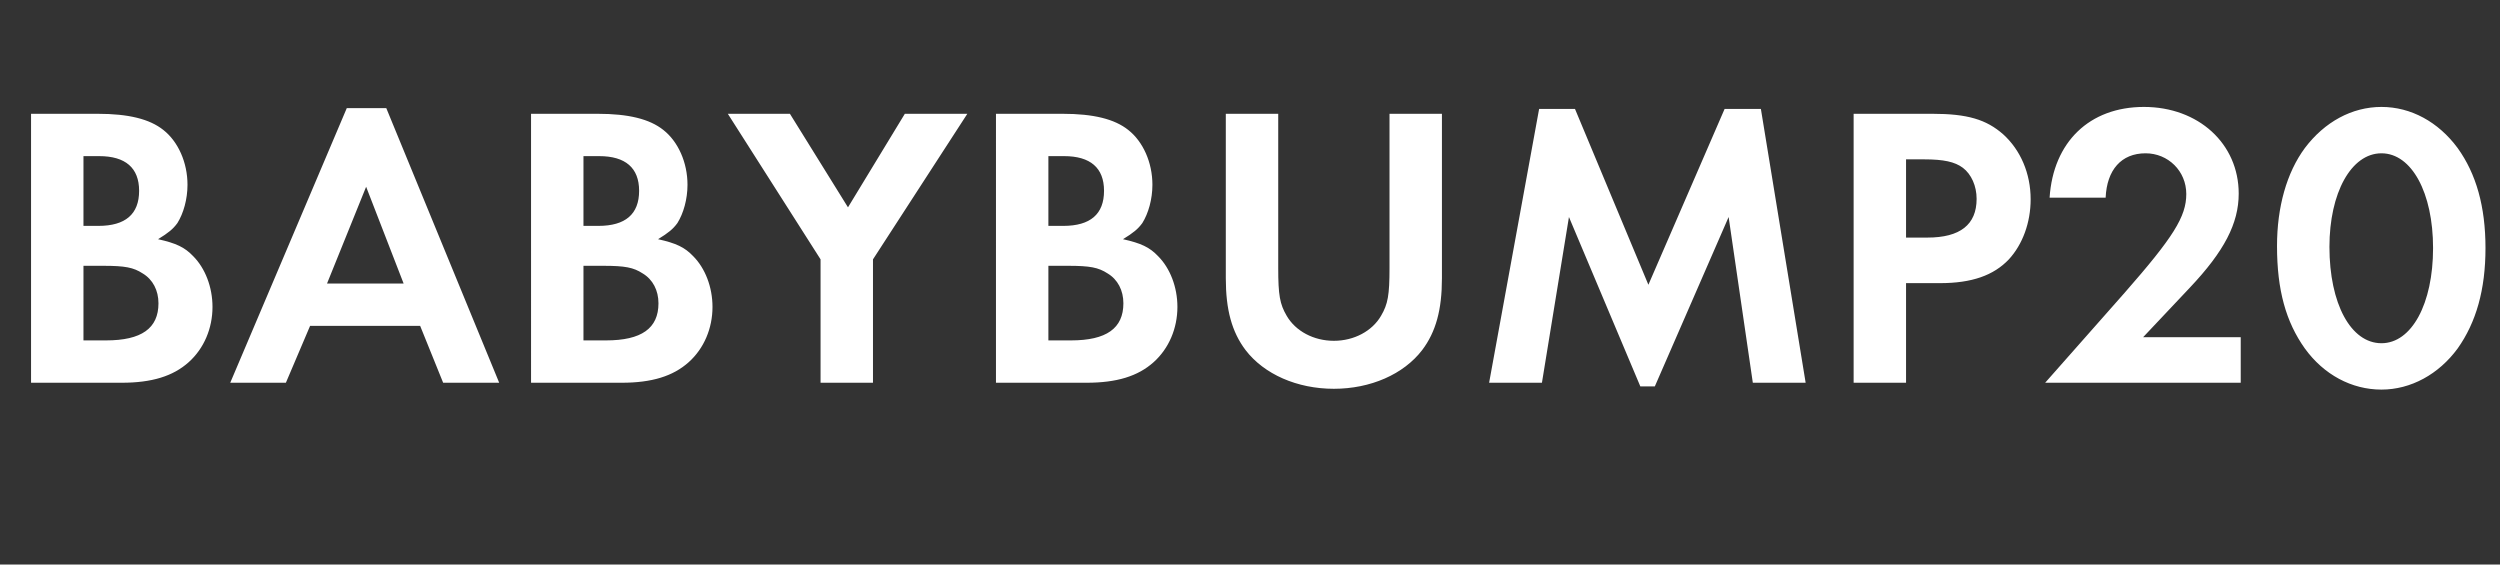 <svg width="155" height="35" xmlns="http://www.w3.org/2000/svg"><rect width="100%" height="100%" fill="#333333" stroke="none"/><path d="M1.925 23.73H7.55c1.85 0 3.175-.4 4.15-1.275.95-.85 1.475-2.1 1.475-3.425 0-1.225-.45-2.4-1.2-3.15-.525-.55-1.05-.8-2.175-1.05.65-.4.925-.625 1.2-1 .375-.6.625-1.475.625-2.375 0-1.375-.575-2.675-1.5-3.4-.85-.675-2.15-1-4.075-1H1.925zm3.25-9.725V9.68h.975c1.625 0 2.475.725 2.475 2.15 0 1.45-.85 2.175-2.525 2.175zm0 7.1V16.48H6.4c1.35 0 1.875.1 2.45.475.625.375.975 1.05.975 1.85 0 1.55-1.05 2.3-3.25 2.3zm20.875-.9l1.425 3.525h3.475l-7-17.025H21.5L14.275 23.73h3.45l1.5-3.525zm-1.025-2.625h-4.75l2.425-6zm7.9 6.15h5.625c1.85 0 3.175-.4 4.15-1.275.95-.85 1.475-2.1 1.475-3.425 0-1.225-.45-2.4-1.2-3.15-.525-.55-1.05-.8-2.175-1.05.65-.4.925-.625 1.2-1 .375-.6.625-1.475.625-2.375 0-1.375-.575-2.675-1.5-3.4-.85-.675-2.15-1-4.075-1h-4.125zm3.25-9.725V9.68h.975c1.625 0 2.475.725 2.475 2.15 0 1.45-.85 2.175-2.525 2.175zm0 7.1V16.48H37.4c1.35 0 1.875.1 2.45.475.625.375.975 1.05.975 1.85 0 1.55-1.05 2.3-3.25 2.3zm14.7-5.025v7.65h3.25v-7.65l5.85-9.025H56.1l-3.525 5.8-3.6-5.8h-3.85zm10.875 7.65h5.625c1.85 0 3.175-.4 4.15-1.275.95-.85 1.475-2.1 1.475-3.425 0-1.225-.45-2.4-1.2-3.15-.525-.55-1.05-.8-2.175-1.05.65-.4.925-.625 1.2-1 .375-.6.625-1.475.625-2.375 0-1.375-.575-2.675-1.5-3.4-.85-.675-2.15-1-4.075-1H61.75zM65 14.005V9.68h.975c1.625 0 2.475.725 2.475 2.15 0 1.45-.85 2.175-2.525 2.175zm0 7.1V16.48h1.225c1.35 0 1.875.1 2.45.475.625.375.975 1.05.975 1.85 0 1.55-1.05 2.3-3.25 2.3zm14.25-14.05H76v10.2c0 1.95.375 3.325 1.225 4.45 1.15 1.5 3.2 2.4 5.475 2.4 2.275 0 4.325-.9 5.475-2.4.85-1.125 1.225-2.5 1.225-4.45v-10.2h-3.25v9.55c0 1.7-.1 2.25-.525 2.975-.55.95-1.675 1.55-2.925 1.55-1.25 0-2.375-.6-2.925-1.55-.425-.725-.525-1.275-.525-2.975zM92.325 23.73H95.6l1.675-10.275 4.425 10.5h.9l4.575-10.5 1.5 10.275h3.275l-2.775-16.975h-2.25l-4.725 10.9-4.55-10.9h-2.225zm25.85-6.175h2.1c1.975 0 3.325-.475 4.275-1.475.85-.925 1.35-2.275 1.35-3.725 0-1.6-.625-3.05-1.7-4.025-1.05-.925-2.225-1.275-4.4-1.275h-4.875V23.73h3.25zm0-2.825V9.88h1.125c1.2 0 1.9.15 2.4.525.525.4.85 1.125.85 1.925 0 1.6-1.025 2.4-3.05 2.4zm14.7 6.175l2.9-3.075c2.125-2.25 3.025-3.975 3.025-5.825 0-3.1-2.5-5.375-5.875-5.375s-5.625 2.175-5.85 5.625h3.475c.075-1.725.975-2.75 2.475-2.75 1.4 0 2.525 1.1 2.525 2.525 0 1.4-.8 2.675-3.825 6.125L126.8 23.73h12.125v-2.825zM147.65 6.63c-1.825 0-3.525.925-4.75 2.55-1.125 1.525-1.725 3.65-1.725 6.075 0 2.725.55 4.7 1.725 6.35 1.175 1.625 2.9 2.55 4.75 2.55 1.825 0 3.55-.95 4.725-2.55 1.15-1.625 1.725-3.65 1.725-6.225 0-2.575-.575-4.6-1.725-6.2-1.2-1.625-2.9-2.55-4.725-2.55zm0 2.875c1.875 0 3.2 2.45 3.2 5.875 0 3.45-1.325 5.9-3.2 5.9-1.9 0-3.225-2.45-3.225-5.975 0-3.35 1.35-5.8 3.225-5.8z" fill="#fff"/></svg>